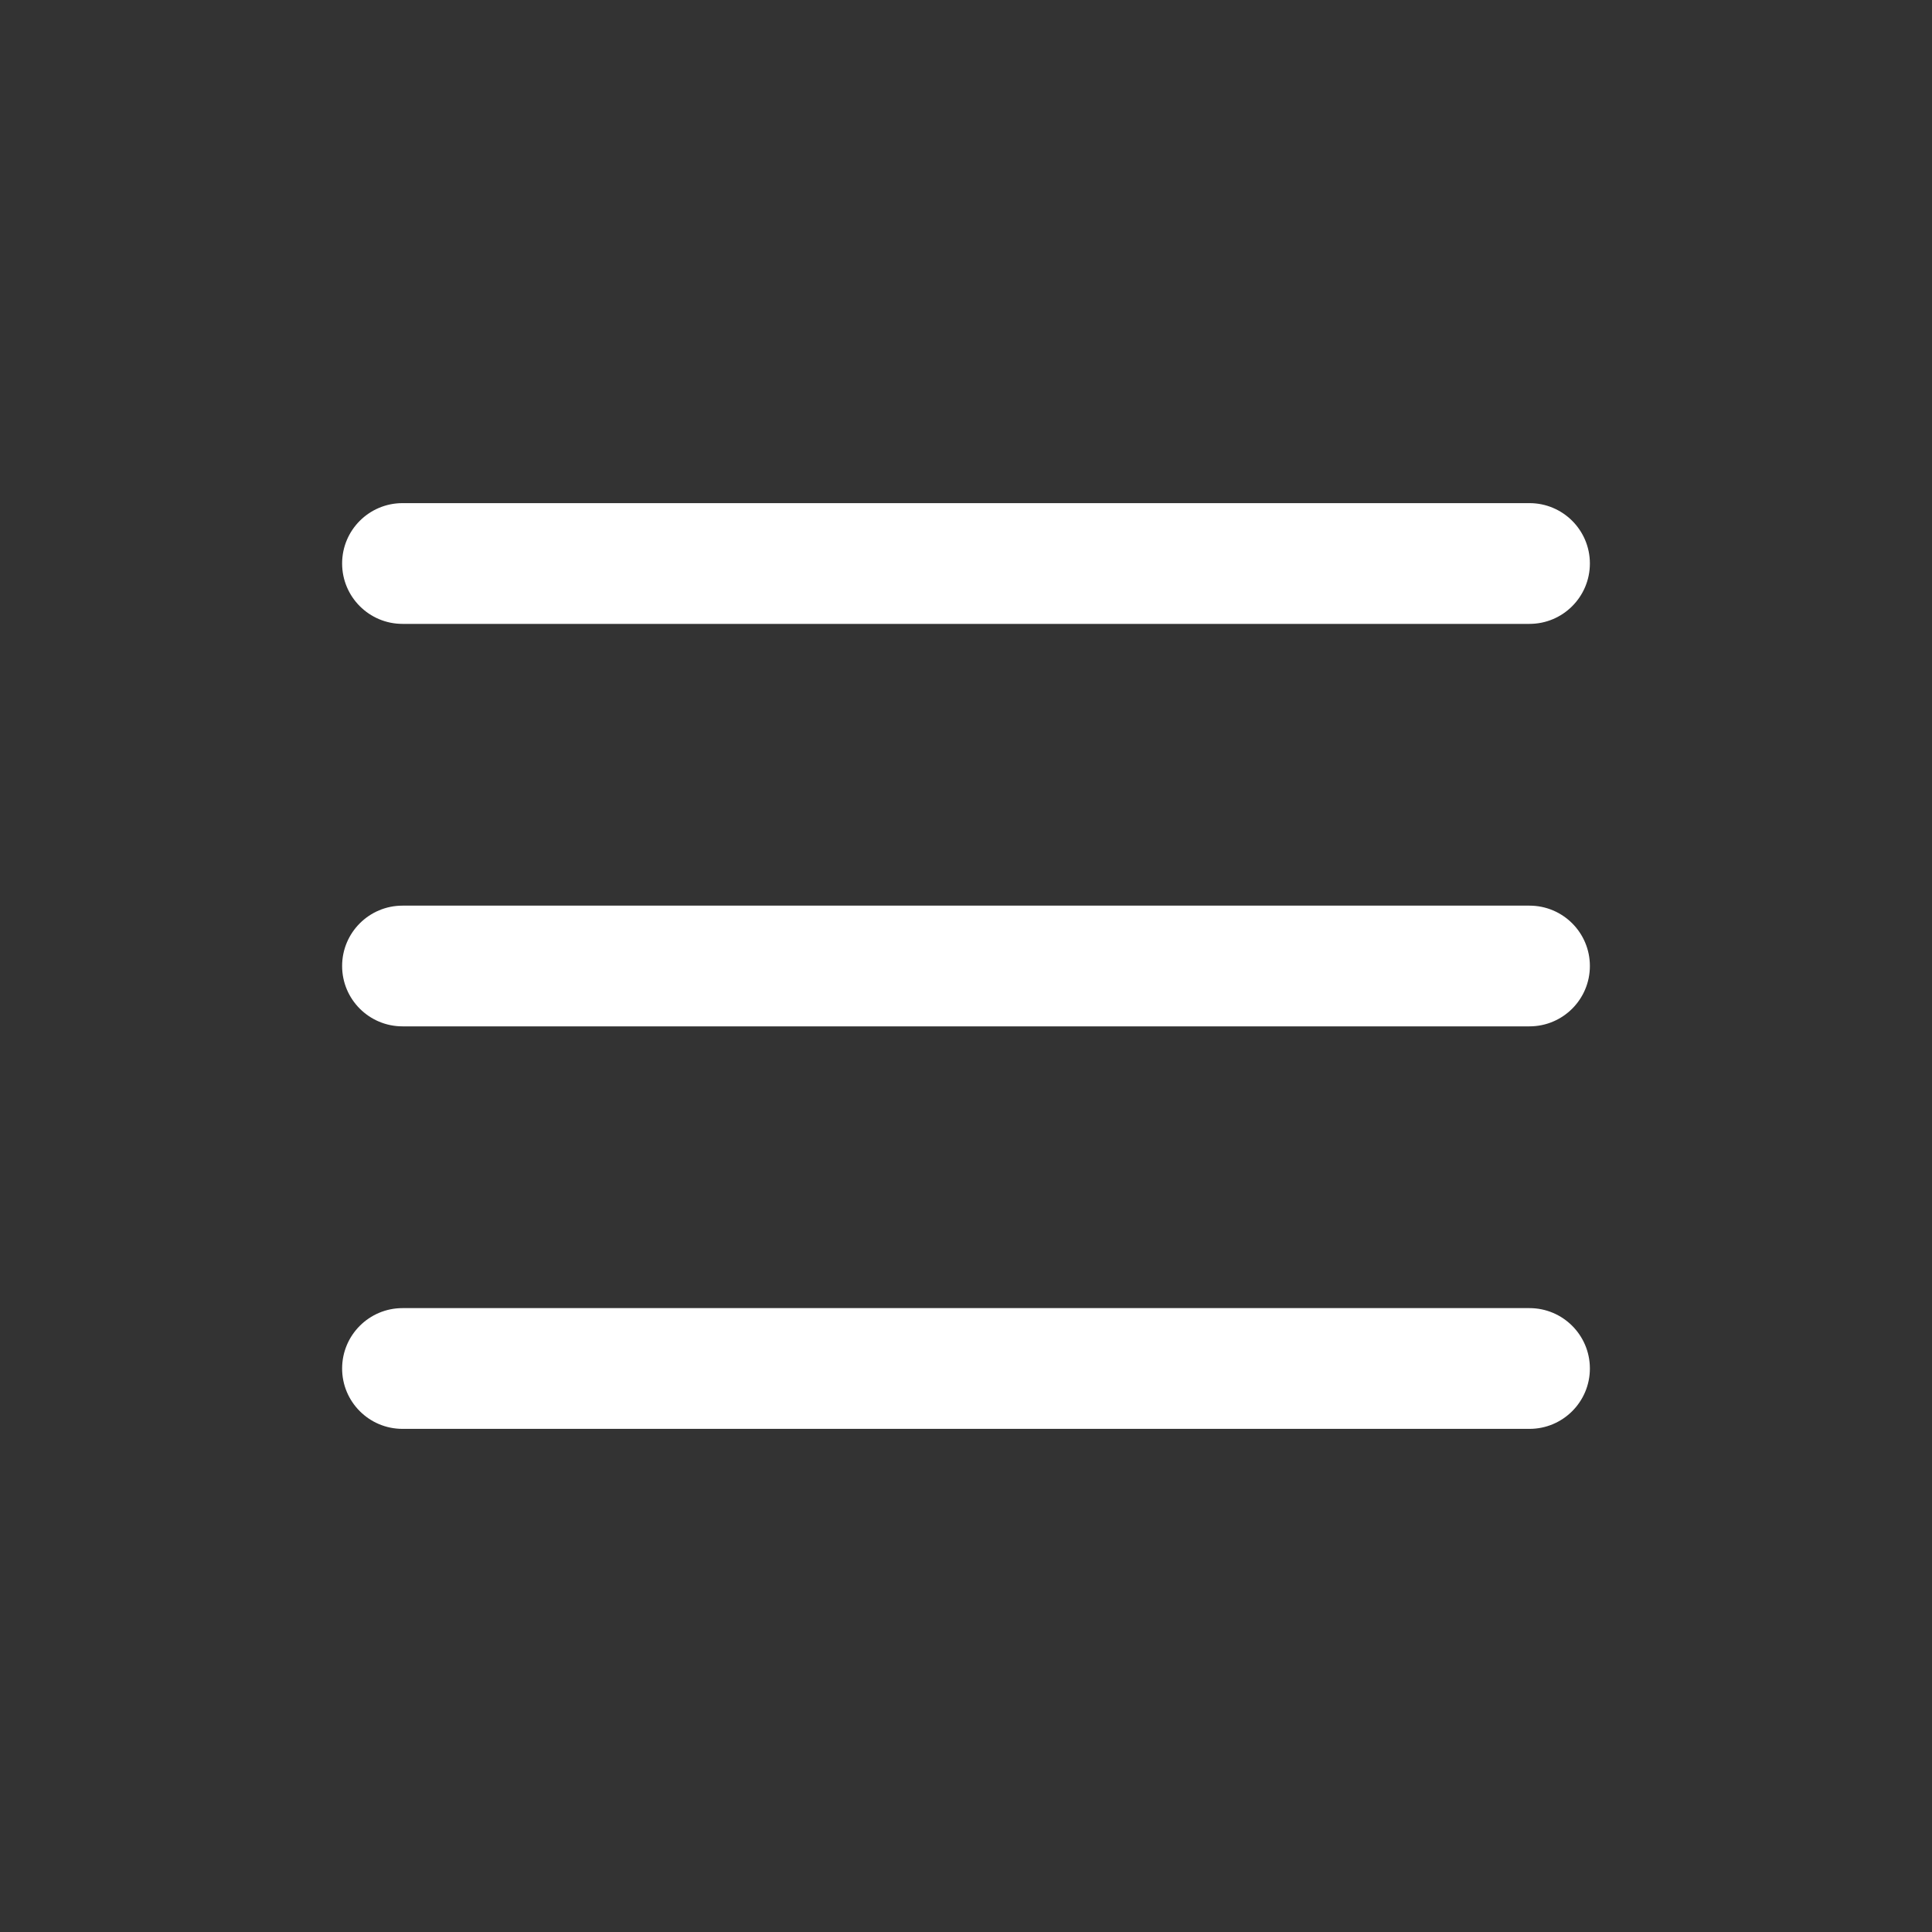<svg width="50" height="50" viewBox="0 0 50 50" fill="none" xmlns="http://www.w3.org/2000/svg">
<rect x="0" y="0" width="50" height="50" fill="#333333" stroke="none"/>
<path fill-rule="evenodd" clip-rule="evenodd" d="M41.146 25C41.146 24.137 40.446 23.438 39.583 23.438H10.417C9.554 23.438 8.854 24.137 8.854 25C8.854 25.863 9.554 26.562 10.417 26.562H39.583C40.446 26.562 41.146 25.863 41.146 25Z" fill="white"/>
<path fill-rule="evenodd" clip-rule="evenodd" d="M41.146 14.583C41.146 13.72 40.446 13.021 39.583 13.021H10.417C9.554 13.021 8.854 13.72 8.854 14.583C8.854 15.446 9.554 16.146 10.417 16.146H39.583C40.446 16.146 41.146 15.446 41.146 14.583Z" fill="white"/>
<path fill-rule="evenodd" clip-rule="evenodd" d="M41.146 35.417C41.146 34.554 40.446 33.854 39.583 33.854H10.417C9.554 33.854 8.854 34.554 8.854 35.417C8.854 36.28 9.554 36.979 10.417 36.979H39.583C40.446 36.979 41.146 36.28 41.146 35.417Z" fill="white"/>
</svg>
